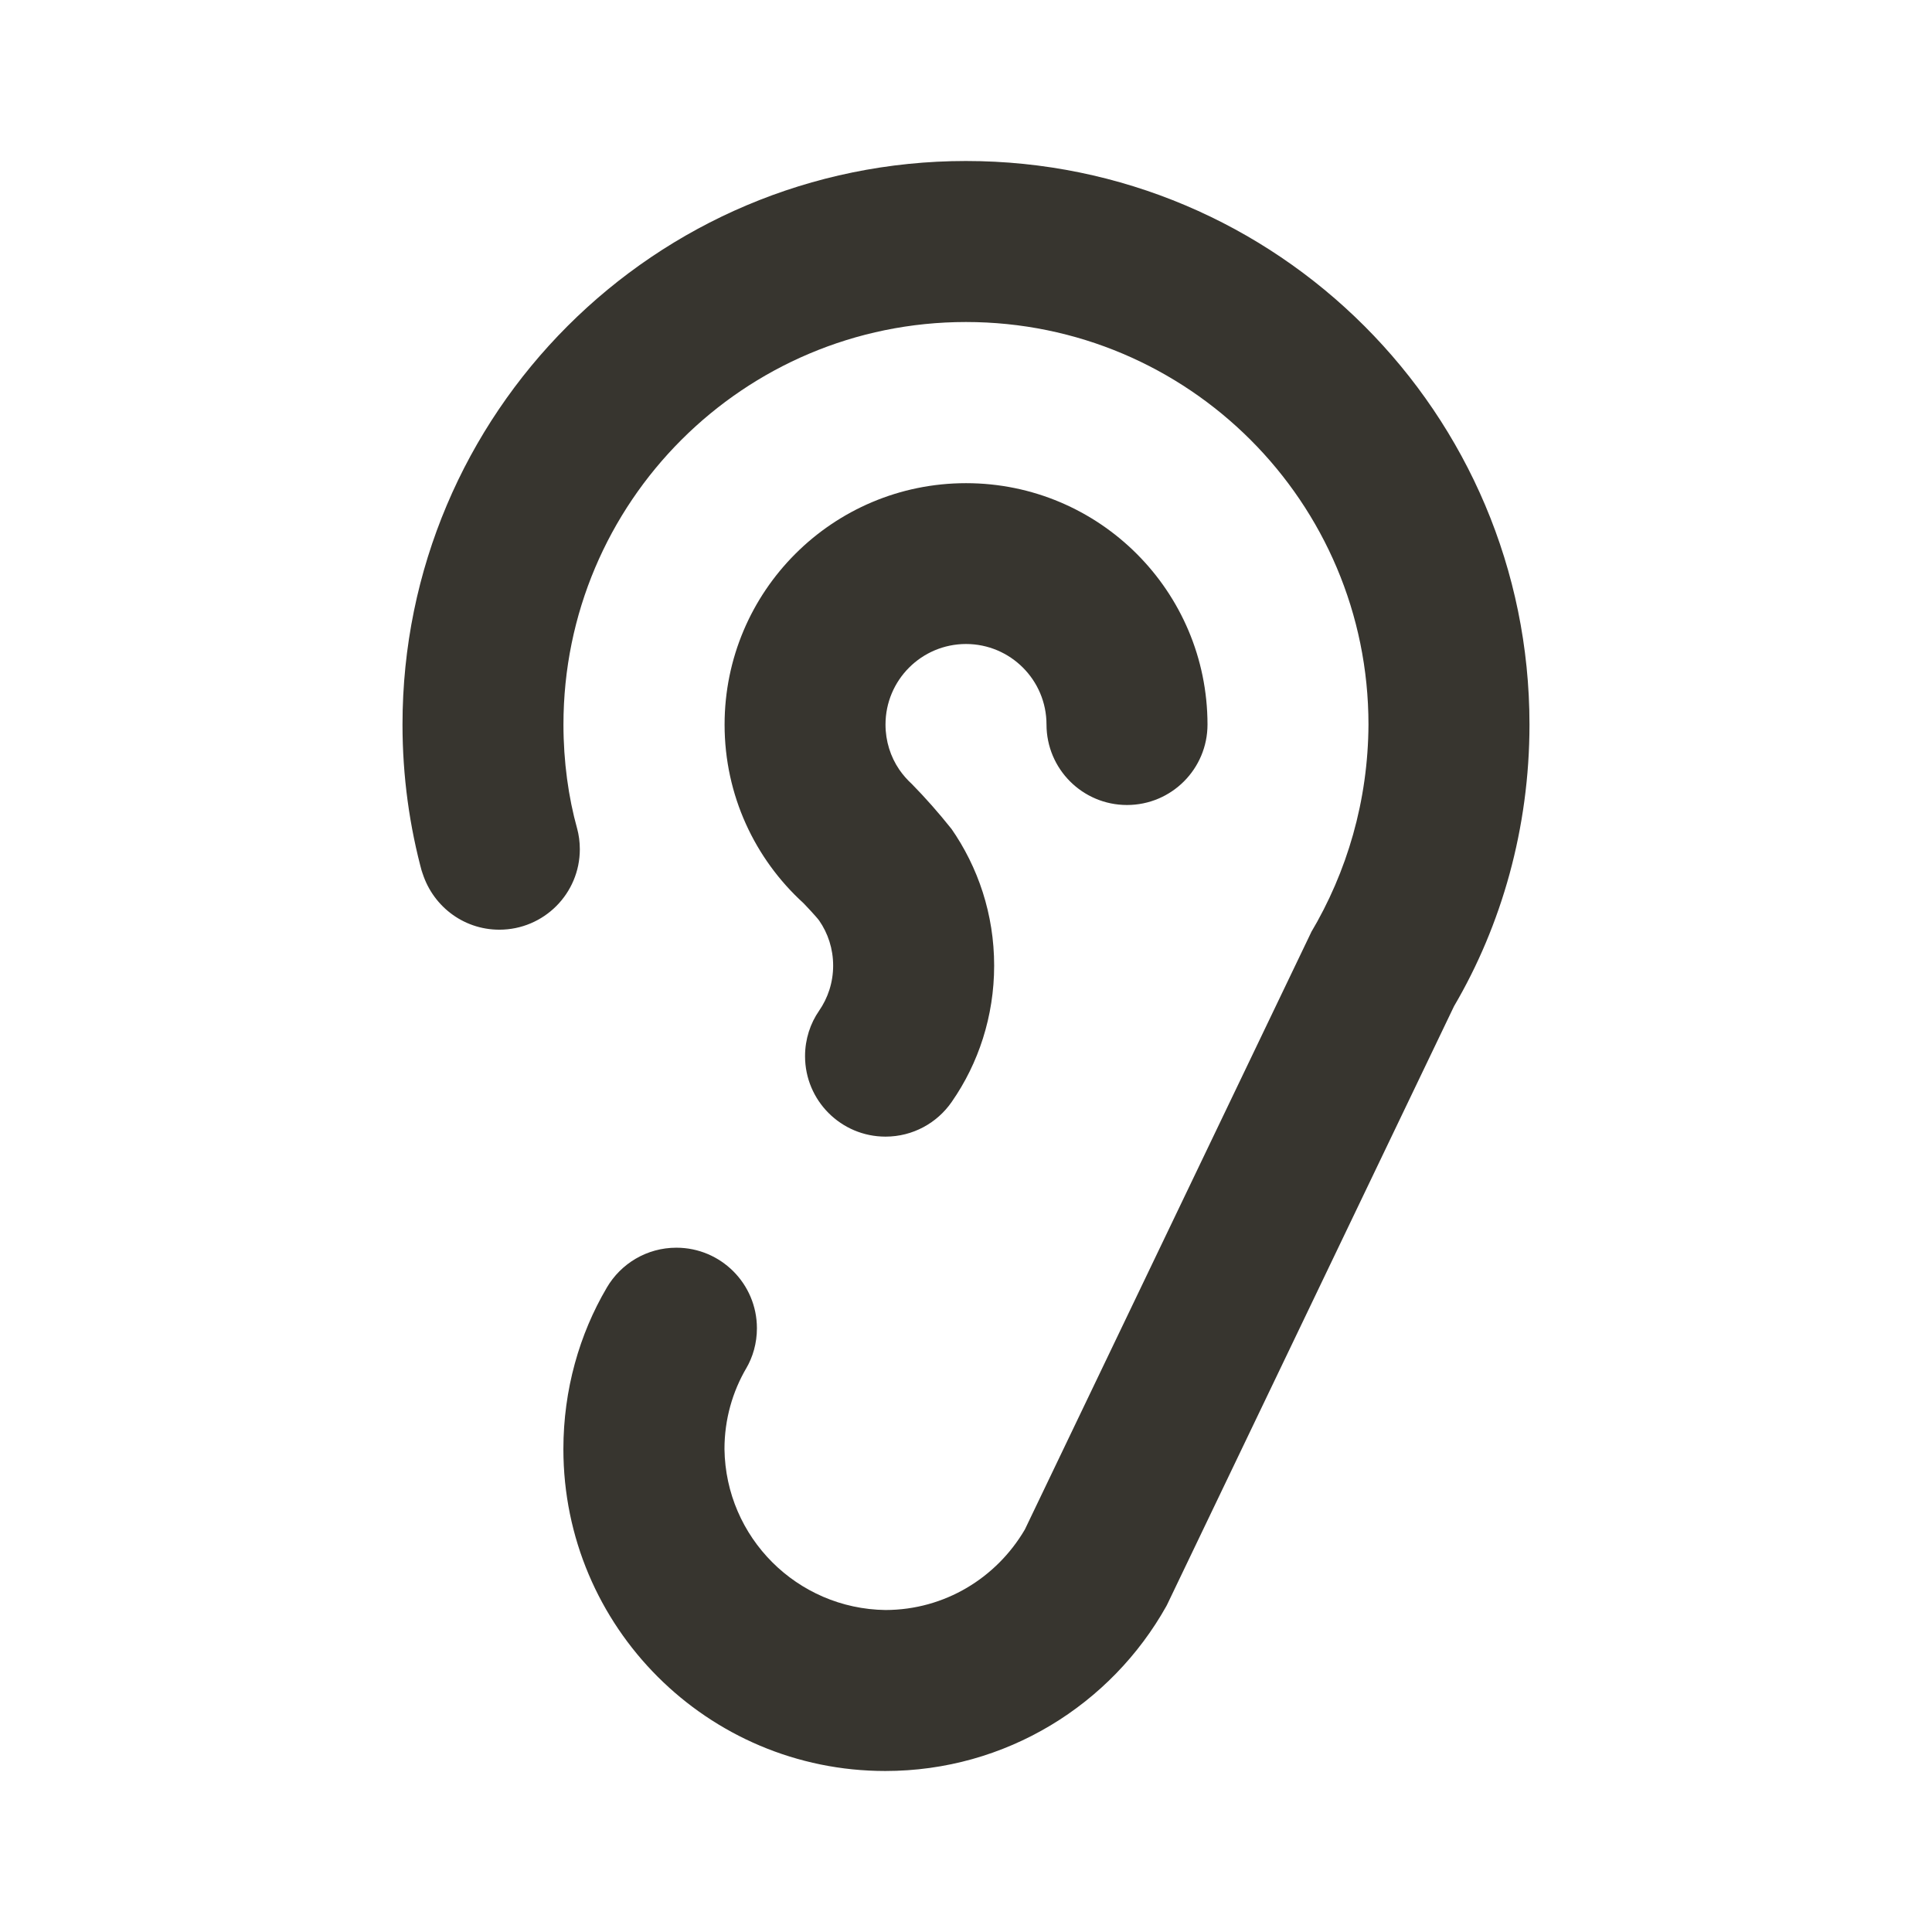 <!-- Generated by IcoMoon.io -->
<svg version="1.1" xmlns="http://www.w3.org/2000/svg" width="280" height="280" viewBox="0 0 280 280">
<title>ul-ear</title>
<path fill="#37352f" d="M140 93.333c6.442 0.004 11.662 5.225 11.667 11.666v0.001c0 6.443 5.223 11.667 11.667 11.667s11.667-5.223 11.667-11.667v0c-0.011-19.319-15.674-34.975-34.994-34.975-19.327 0-34.994 15.667-34.994 34.994 0 10.247 4.404 19.465 11.422 25.864l0.028 0.025c0.117 0.106 1.88 1.982 2.256 2.507 1.27 1.825 2.028 4.088 2.028 6.528s-0.759 4.703-2.053 6.566l0.025-0.038c-1.28 1.845-2.045 4.131-2.045 6.597 0 6.44 5.221 11.661 11.661 11.661 3.975 0 7.486-1.989 9.591-5.026l0.025-0.039c3.837-5.514 6.13-12.352 6.13-19.726 0-7.409-2.315-14.277-6.261-19.921l0.074 0.112c-1.893-2.375-3.767-4.491-5.744-6.508l0.013 0.014c-0.686-0.628-1.294-1.323-1.819-2.079l-0.027-0.040c-1.242-1.827-1.982-4.081-1.982-6.508 0-6.445 5.222-11.67 11.666-11.675h0.001zM140 23.333c-45.104 0.004-81.667 36.569-81.667 81.674 0 7.514 1.015 14.791 2.914 21.701l-0.135-0.573c1.392 4.997 5.903 8.603 11.256 8.603 6.443 0 11.665-5.223 11.665-11.665 0-1.058-0.141-2.082-0.405-3.057l0.019 0.082c-1.262-4.527-1.987-9.726-1.987-15.094 0-32.218 26.118-58.335 58.335-58.335s58.334 26.116 58.335 58.333v0c-0.053 11.051-3.103 21.379-8.377 30.226l0.151-0.273-41.574 86.714c-4.116 7.014-11.615 11.652-20.198 11.667h-0.002c-12.816-0.175-23.158-10.518-23.333-23.317l-0-0.017c0-0 0-0 0-0.001 0-4.292 1.163-8.313 3.192-11.764l-0.059 0.109c0.986-1.676 1.569-3.692 1.569-5.845 0-6.448-5.227-11.674-11.674-11.674-4.295 0-8.049 2.32-10.076 5.774l-0.030 0.055c-3.941 6.699-6.268 14.756-6.268 23.357 0 25.765 20.887 46.653 46.653 46.653 17.497 0 32.744-9.632 40.728-23.883l0.121-0.235 41.574-86.714c6.876-11.712 10.938-25.796 10.938-40.828 0-45.104-36.563-81.669-81.666-81.672h-0z"></path>
</svg>
